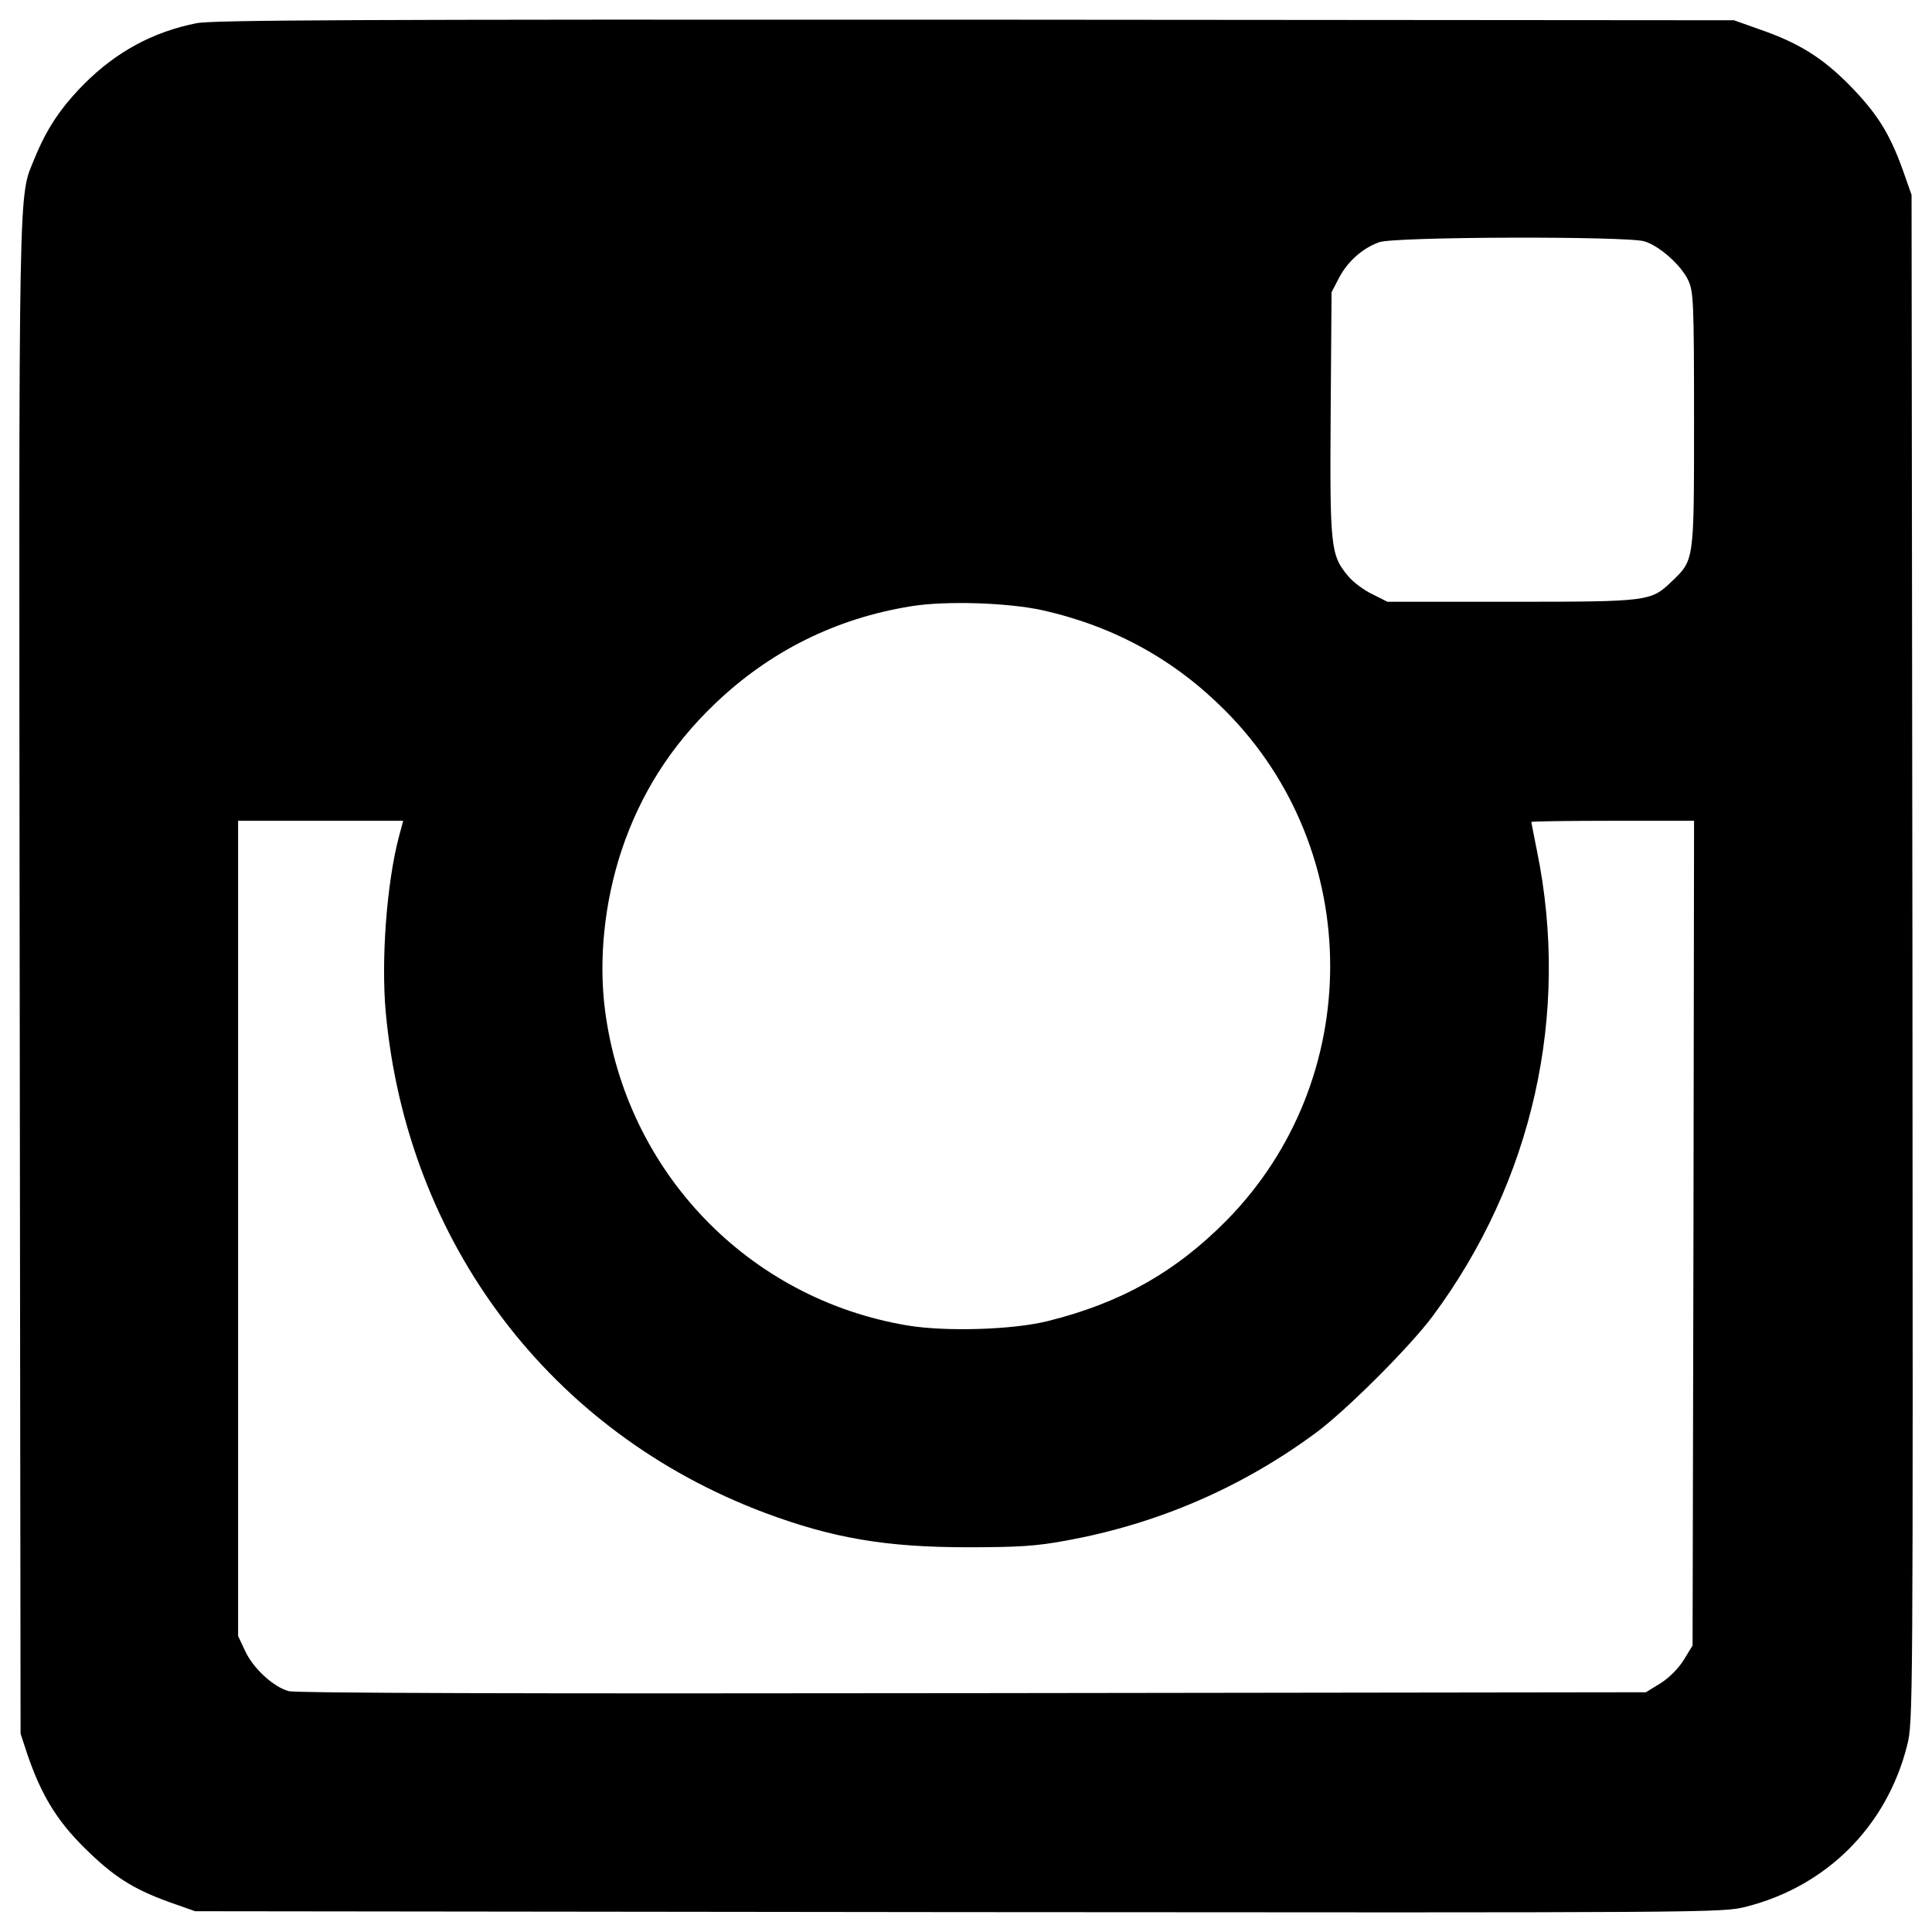 <?xml version="1.0" encoding="utf-8"?>
<!-- Svg Vector Icons : http://www.onlinewebfonts.com/icon -->
<!DOCTYPE svg PUBLIC "-//W3C//DTD SVG 1.1//EN" "http://www.w3.org/Graphics/SVG/1.1/DTD/svg11.dtd">
<svg version="1.1" xmlns="http://www.w3.org/2000/svg" xmlns:xlink="http://www.w3.org/1999/xlink" x="0px" y="0px" viewBox="0 0 1000 1000" enable-background="new 0 0 1000 1000" xml:space="preserve">
<g><g transform="translate(0,642) scale(0.1,-0.1)"><path d="M1016.3,6299.7c-223.6-44.4-413.6-147-580.5-314c-121-122.5-193-229.8-255.8-382.9c-85.8-214.4-82.7,4.6-78.1-4242.8l4.6-3913.5l35.2-107.2c70.5-206.8,151.6-341.6,294.1-482.5c150.1-148.6,249.7-212.9,439.6-281.8l134.8-47.5l3951.8-4.6c3922.7-3.1,3951.8-3.1,4074.4,27.6c418.2,105.7,729.1,416.6,834.8,834.8c30.6,122.5,30.6,151.6,27.6,4074.3l-4.6,3951.8l-47.5,134.8c-67.4,185.3-131.7,288-274.2,433.5c-140.9,142.4-261.9,217.5-459.5,286.4l-137.9,49l-3928.8,3.1C1831.2,6319.6,1099,6316.6,1016.3,6299.7z M8511,5170.9c78.1-23,193-125.6,228.2-203.7c26-56.7,29.1-113.3,29.1-719.9c0-739.8,1.5-724.5-116.4-837.8c-107.2-102.6-117.9-104.2-831.7-104.2h-638.7l-79.6,39.8c-44.4,21.4-101.1,64.3-125.6,95c-88.8,107.2-93.4,148.6-88.8,840.9l4.6,626.5l38.3,73.5c44.4,85.8,122.5,154.7,208.3,185.3C7218.2,5195.4,8419.1,5198.4,8511,5170.9z M5398.5,3260.8c372.2-84.2,684.7-257.3,948.1-523.8c716.8-724.5,718.4-1907,1.5-2634.5c-263.5-266.5-548.3-427.4-926.7-520.8c-177.7-44.4-520.8-55.1-719.9-23c-827.1,136.3-1461.2,795-1570,1632.8c-33.7,263.5-3.1,559.1,85.8,827.1c96.5,289.5,254.3,539.2,479.4,755.1c284.9,274.2,628,445.7,1020.1,508.5C4896.1,3311.4,5220.9,3300.6,5398.5,3260.8z M2065.5,2092.1c-64.3-242-93.4-641.8-68.9-911.4C2106.9-14,2849.8-994.3,3960.3-1410.9c349.2-130.2,623.4-177.7,1047.7-177.7c263.5,0,355.4,6.1,505.5,33.7c476.4,85.8,916,275.7,1302,562.1c157.8,117.9,481,441.1,598.9,598.9c519.3,698.5,713.8,1566.9,540.7,2410.9c-15.3,78.1-29.1,145.5-29.1,148.6c0,3.1,189.9,6.1,421.2,6.1h421.2l-3.1-2133.7l-4.6-2135.2l-45.9-75c-29.1-45.9-75.1-91.9-121-121l-75-45.9l-3486.2-4.6c-2342-3.1-3504.6,0-3539.8,10.7c-79.7,23-182.3,117.9-223.6,206.8l-36.8,78.1V62.6v2109.2h427.3H2087L2065.5,2092.1z"/></g></g>
</svg>